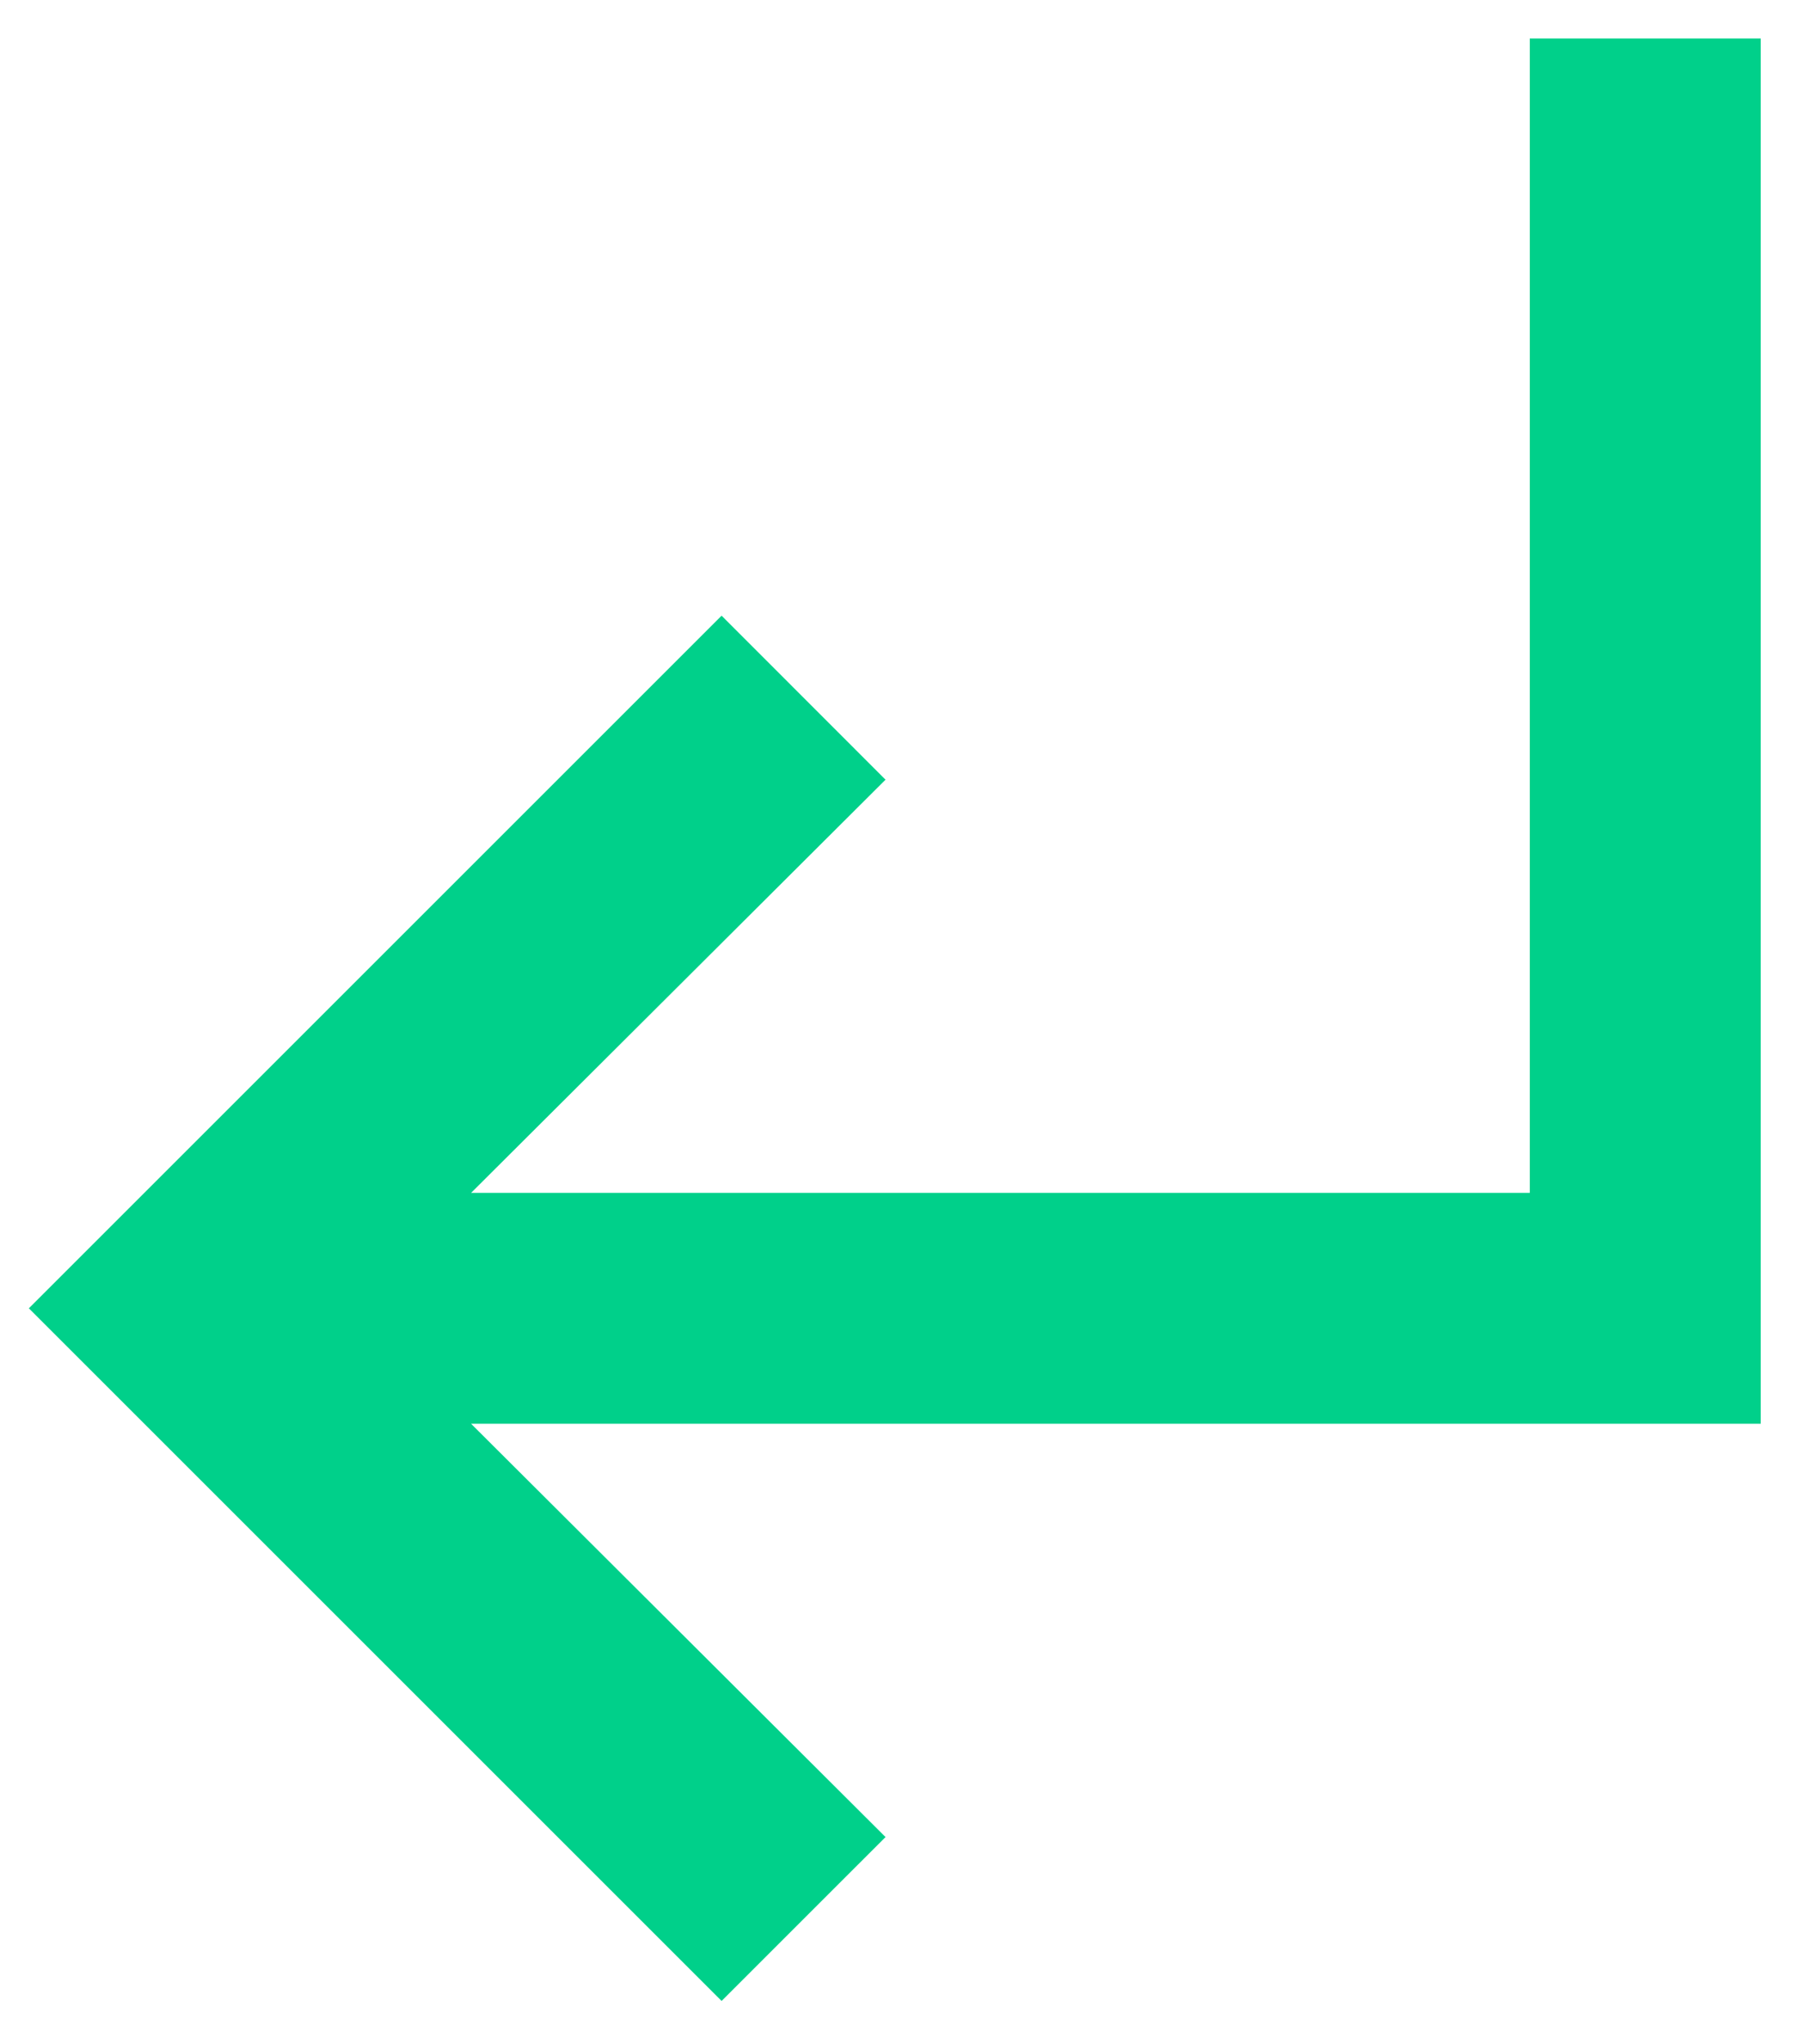 <svg width="15" height="17" viewBox="0 0 15 17" fill="none" xmlns="http://www.w3.org/2000/svg">
<path d="M6 5.12L7.363 6.484L3.917 9.92H12.72V0.32H14.64V11.84H3.917L7.363 15.277L6 16.64L0.24 10.88L6 5.12Z" fill="#00D08A"/>
</svg>
